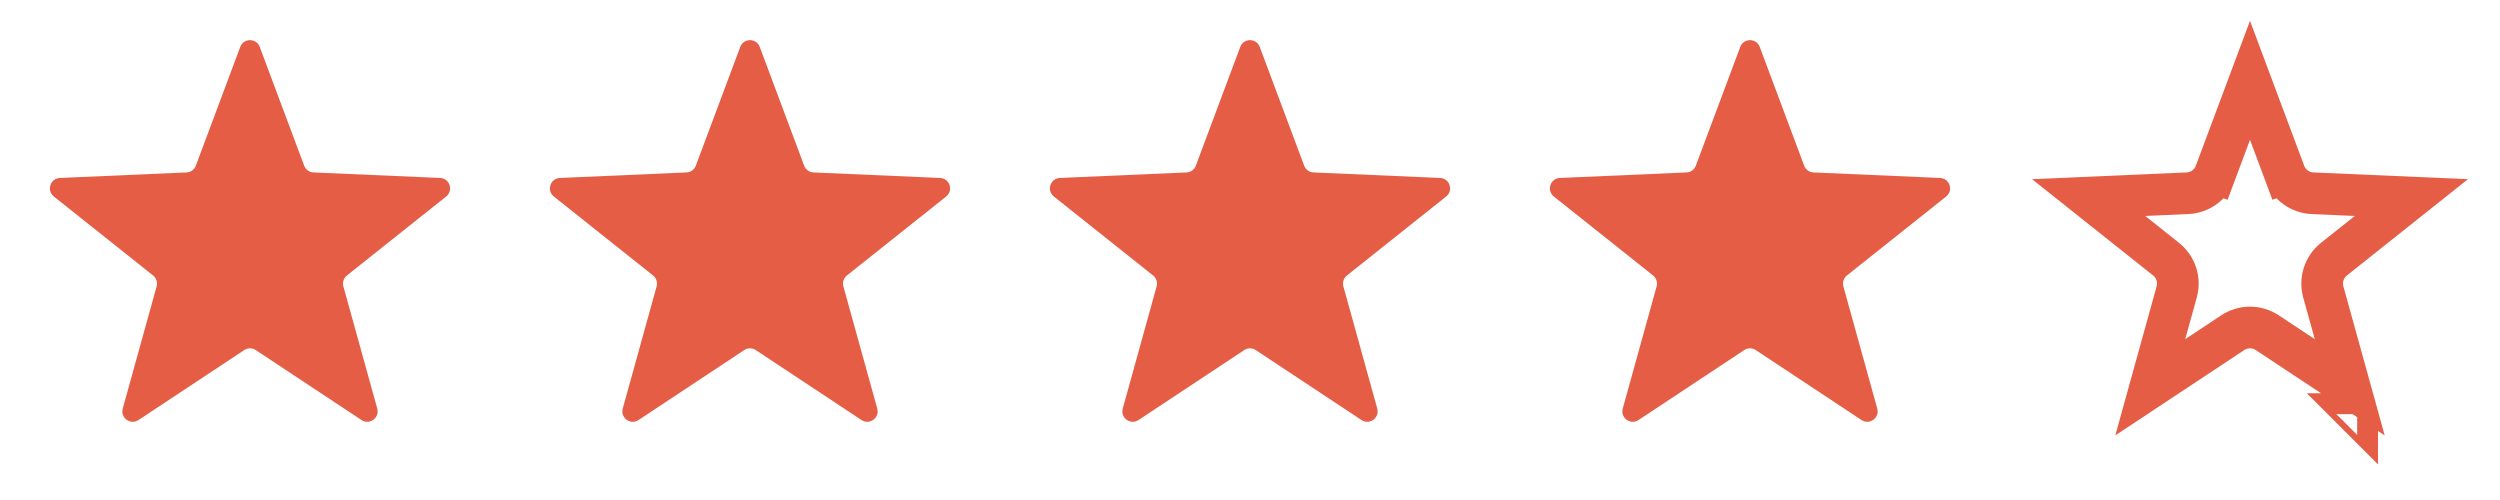 <svg width="120" height="24" viewBox="0 0 120 24" fill="none" xmlns="http://www.w3.org/2000/svg">
<path d="M11.532 2.252C11.694 1.819 12.306 1.819 12.468 2.252L14.6 7.952C14.67 8.14 14.846 8.268 15.046 8.277L21.126 8.542C21.588 8.563 21.777 9.145 21.415 9.433L16.653 13.222C16.496 13.347 16.429 13.553 16.482 13.746L18.108 19.611C18.232 20.056 17.736 20.416 17.351 20.161L12.276 16.803C12.109 16.692 11.891 16.692 11.724 16.803L6.649 20.161C6.264 20.416 5.768 20.056 5.892 19.611L7.518 13.746C7.571 13.553 7.504 13.347 7.347 13.222L2.585 9.433C2.223 9.145 2.412 8.563 2.874 8.542L8.954 8.277C9.154 8.268 9.33 8.14 9.4 7.952L11.532 2.252Z" fill="#E55D45"/>
<path d="M35.532 2.252C35.694 1.819 36.306 1.819 36.468 2.252L38.6 7.952C38.67 8.14 38.846 8.268 39.046 8.277L45.126 8.542C45.588 8.563 45.777 9.145 45.415 9.433L40.653 13.222C40.496 13.347 40.429 13.553 40.482 13.746L42.108 19.611C42.232 20.056 41.736 20.416 41.351 20.161L36.276 16.803C36.109 16.692 35.891 16.692 35.724 16.803L30.649 20.161C30.264 20.416 29.768 20.056 29.892 19.611L31.518 13.746C31.571 13.553 31.504 13.347 31.347 13.222L26.585 9.433C26.223 9.145 26.412 8.563 26.874 8.542L32.954 8.277C33.154 8.268 33.33 8.14 33.4 7.952L35.532 2.252Z" fill="#E55D45"/>
<path d="M59.532 2.252C59.694 1.819 60.306 1.819 60.468 2.252L62.6 7.952C62.67 8.14 62.846 8.268 63.046 8.277L69.126 8.542C69.588 8.563 69.777 9.145 69.415 9.433L64.653 13.222C64.496 13.347 64.429 13.553 64.482 13.746L66.108 19.611C66.232 20.056 65.736 20.416 65.351 20.161L60.276 16.803C60.109 16.692 59.891 16.692 59.724 16.803L54.649 20.161C54.264 20.416 53.768 20.056 53.892 19.611L55.518 13.746C55.571 13.553 55.504 13.347 55.347 13.222L50.585 9.433C50.223 9.145 50.412 8.563 50.874 8.542L56.954 8.277C57.154 8.268 57.33 8.14 57.4 7.952L59.532 2.252Z" fill="#E55D45"/>
<path d="M83.532 2.252C83.694 1.819 84.306 1.819 84.468 2.252L86.6 7.952C86.67 8.14 86.846 8.268 87.046 8.277L93.126 8.542C93.588 8.563 93.777 9.145 93.415 9.433L88.653 13.222C88.496 13.347 88.429 13.553 88.482 13.746L90.108 19.611C90.232 20.056 89.736 20.416 89.351 20.161L84.276 16.803C84.109 16.692 83.891 16.692 83.724 16.803L78.649 20.161C78.264 20.416 77.768 20.056 77.892 19.611L79.518 13.746C79.571 13.553 79.504 13.347 79.347 13.222L74.585 9.433C74.223 9.145 74.412 8.563 74.874 8.542L80.954 8.277C81.154 8.268 81.33 8.14 81.4 7.952L83.532 2.252Z" fill="#E55D45"/>
<path d="M106.337 8.303L108 3.855L109.663 8.303L110.6 7.952L109.663 8.303C109.874 8.866 110.401 9.25 111.003 9.276L115.746 9.483L112.03 12.439C111.559 12.814 111.358 13.434 111.519 14.014L112.787 18.589L108.828 15.969C108.326 15.636 107.674 15.636 107.172 15.969L103.213 18.589L104.481 14.014C104.642 13.434 104.441 12.814 103.97 12.439L100.254 9.483L104.997 9.276C105.599 9.25 106.126 8.866 106.337 8.303L105.4 7.952L106.337 8.303ZM113.145 19.878C113.145 19.878 113.145 19.877 113.144 19.877L113.145 19.878Z" stroke="#E55D45" stroke-width="2"/>
</svg>
